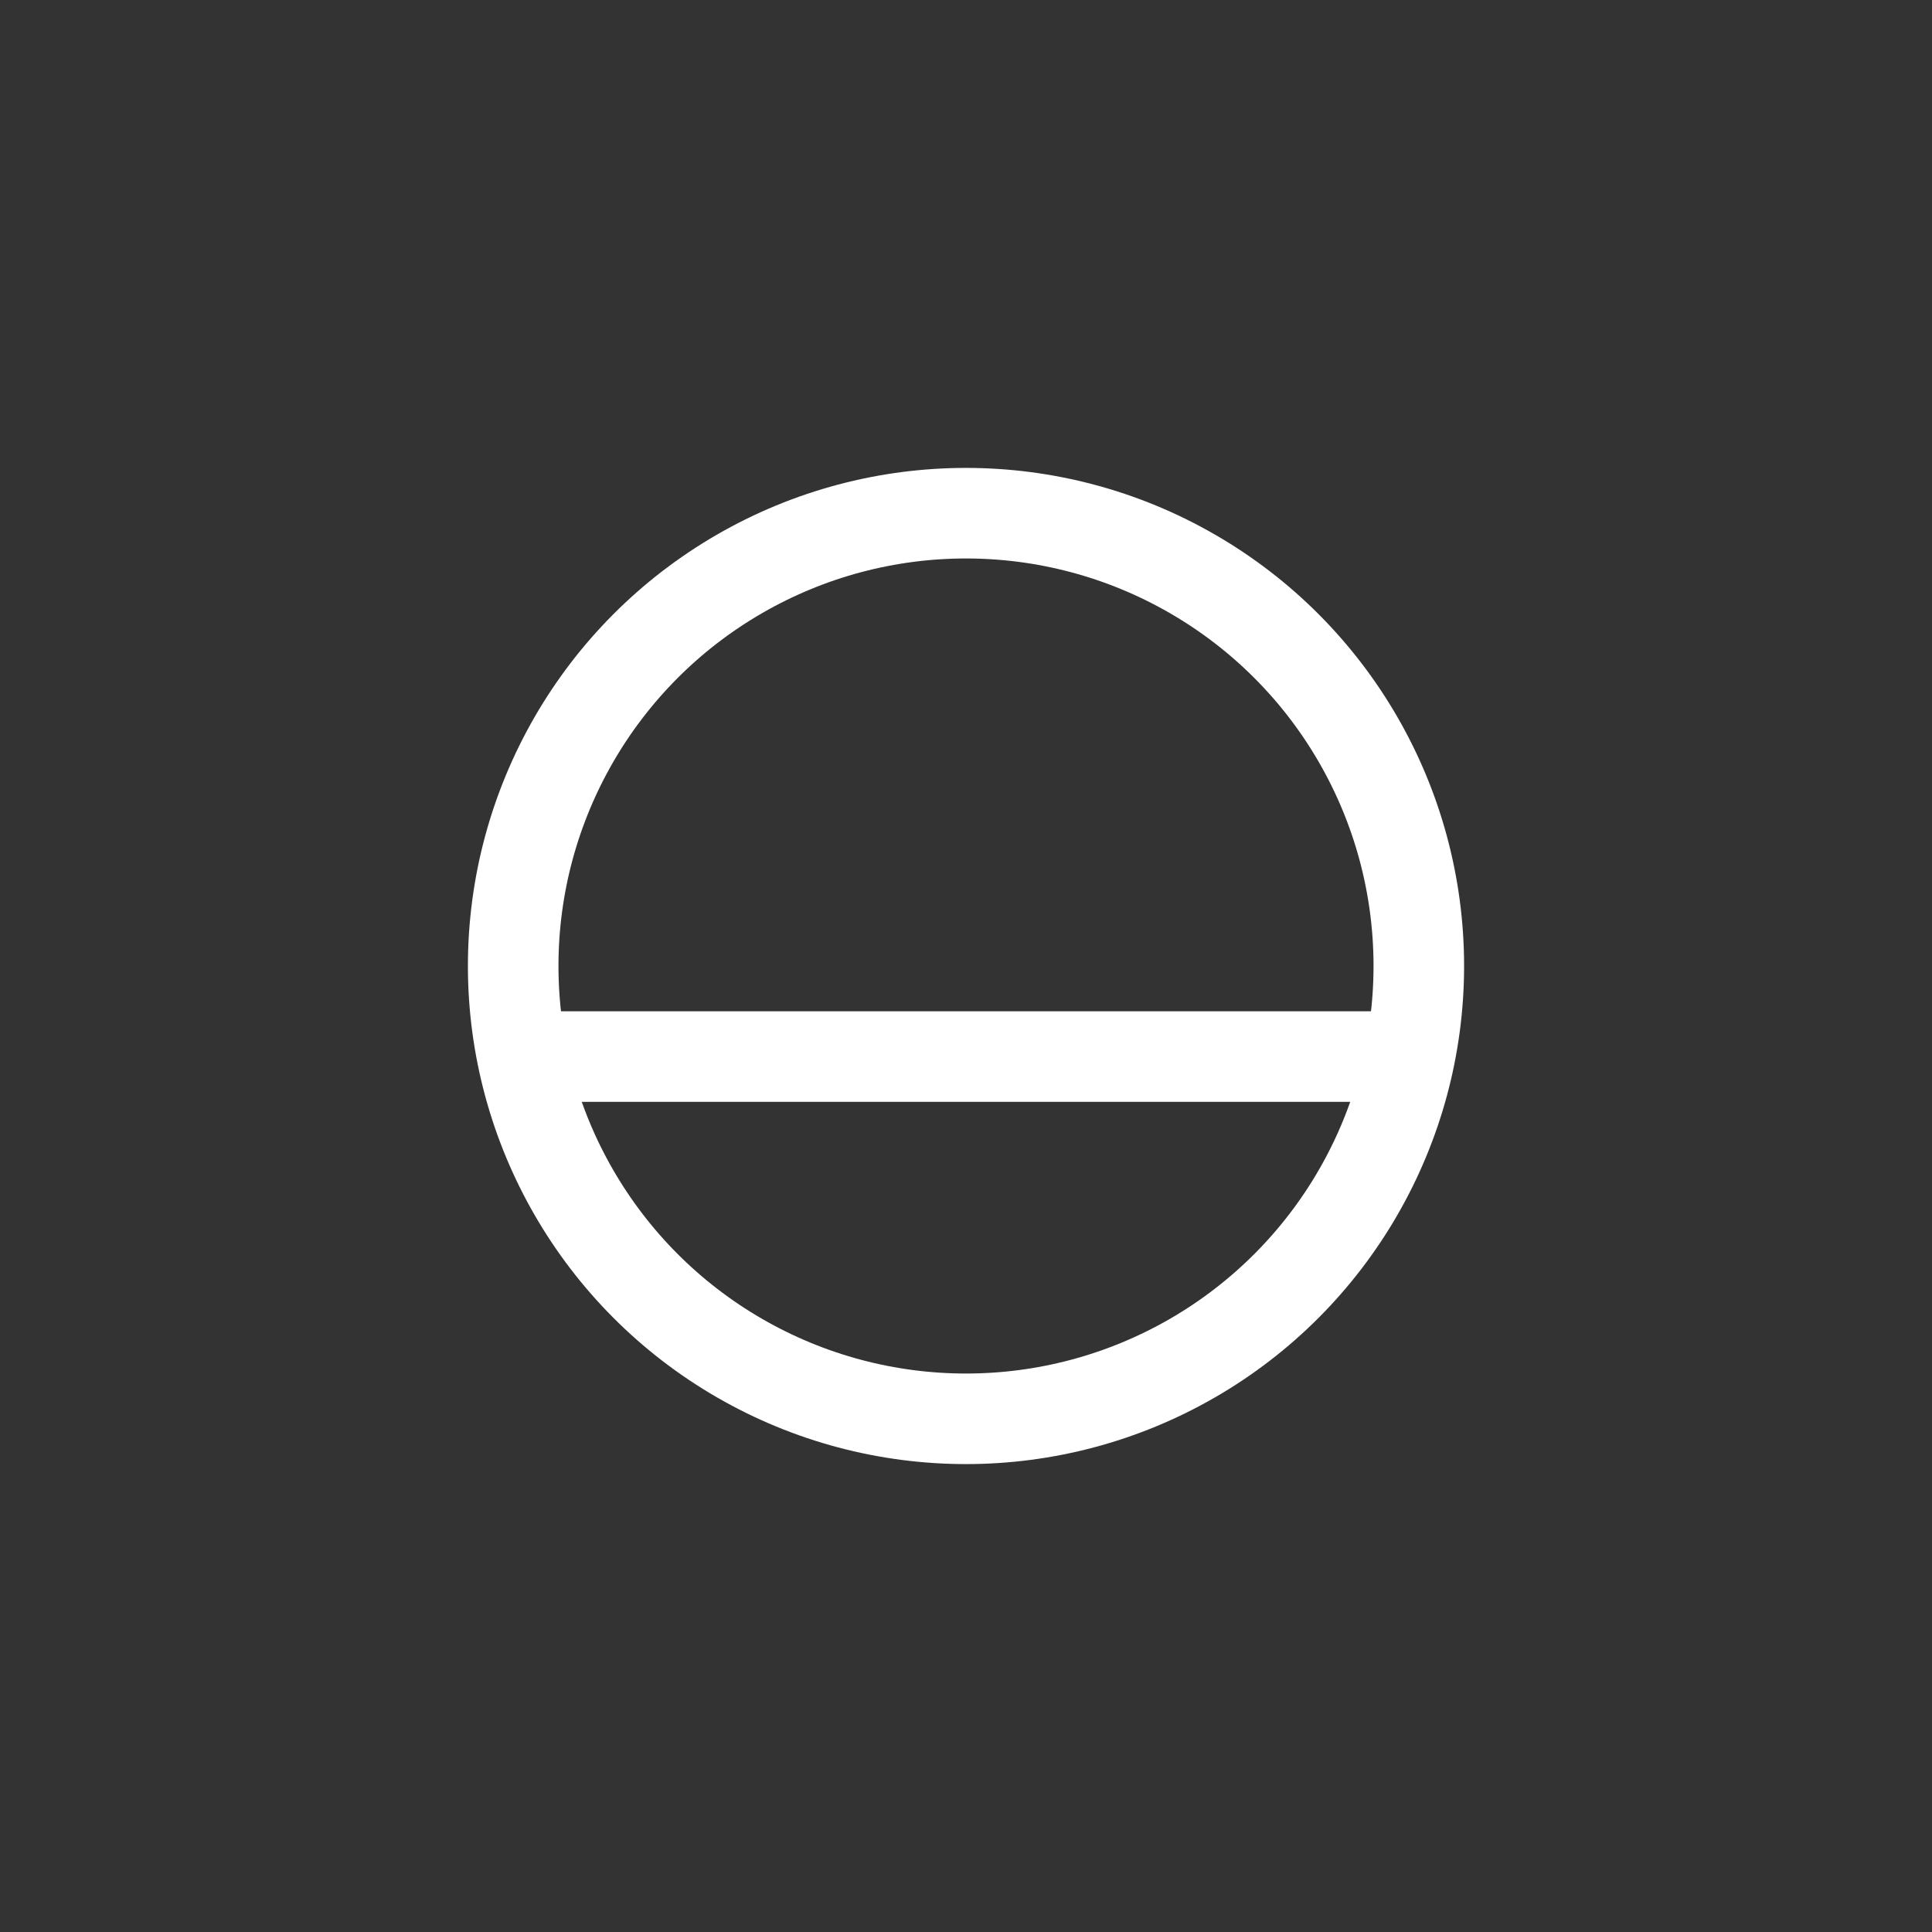 <?xml version="1.0" encoding="UTF-8"?>
<!-- MIT License, self-authored by AIDestinyMaster project -->
<svg xmlns="http://www.w3.org/2000/svg" width="128" height="128" viewBox="0 0 128 128">
  <rect x="0" y="0" width="128" height="128" fill="#333333" stroke="none"/>
  <circle cx="64" cy="64" r="30" fill="none" stroke="#FFFFFF" stroke-width="6"/>
  <line x1="34" y1="70" x2="94" y2="70" stroke="#FFFFFF" stroke-width="6"/>
</svg>
